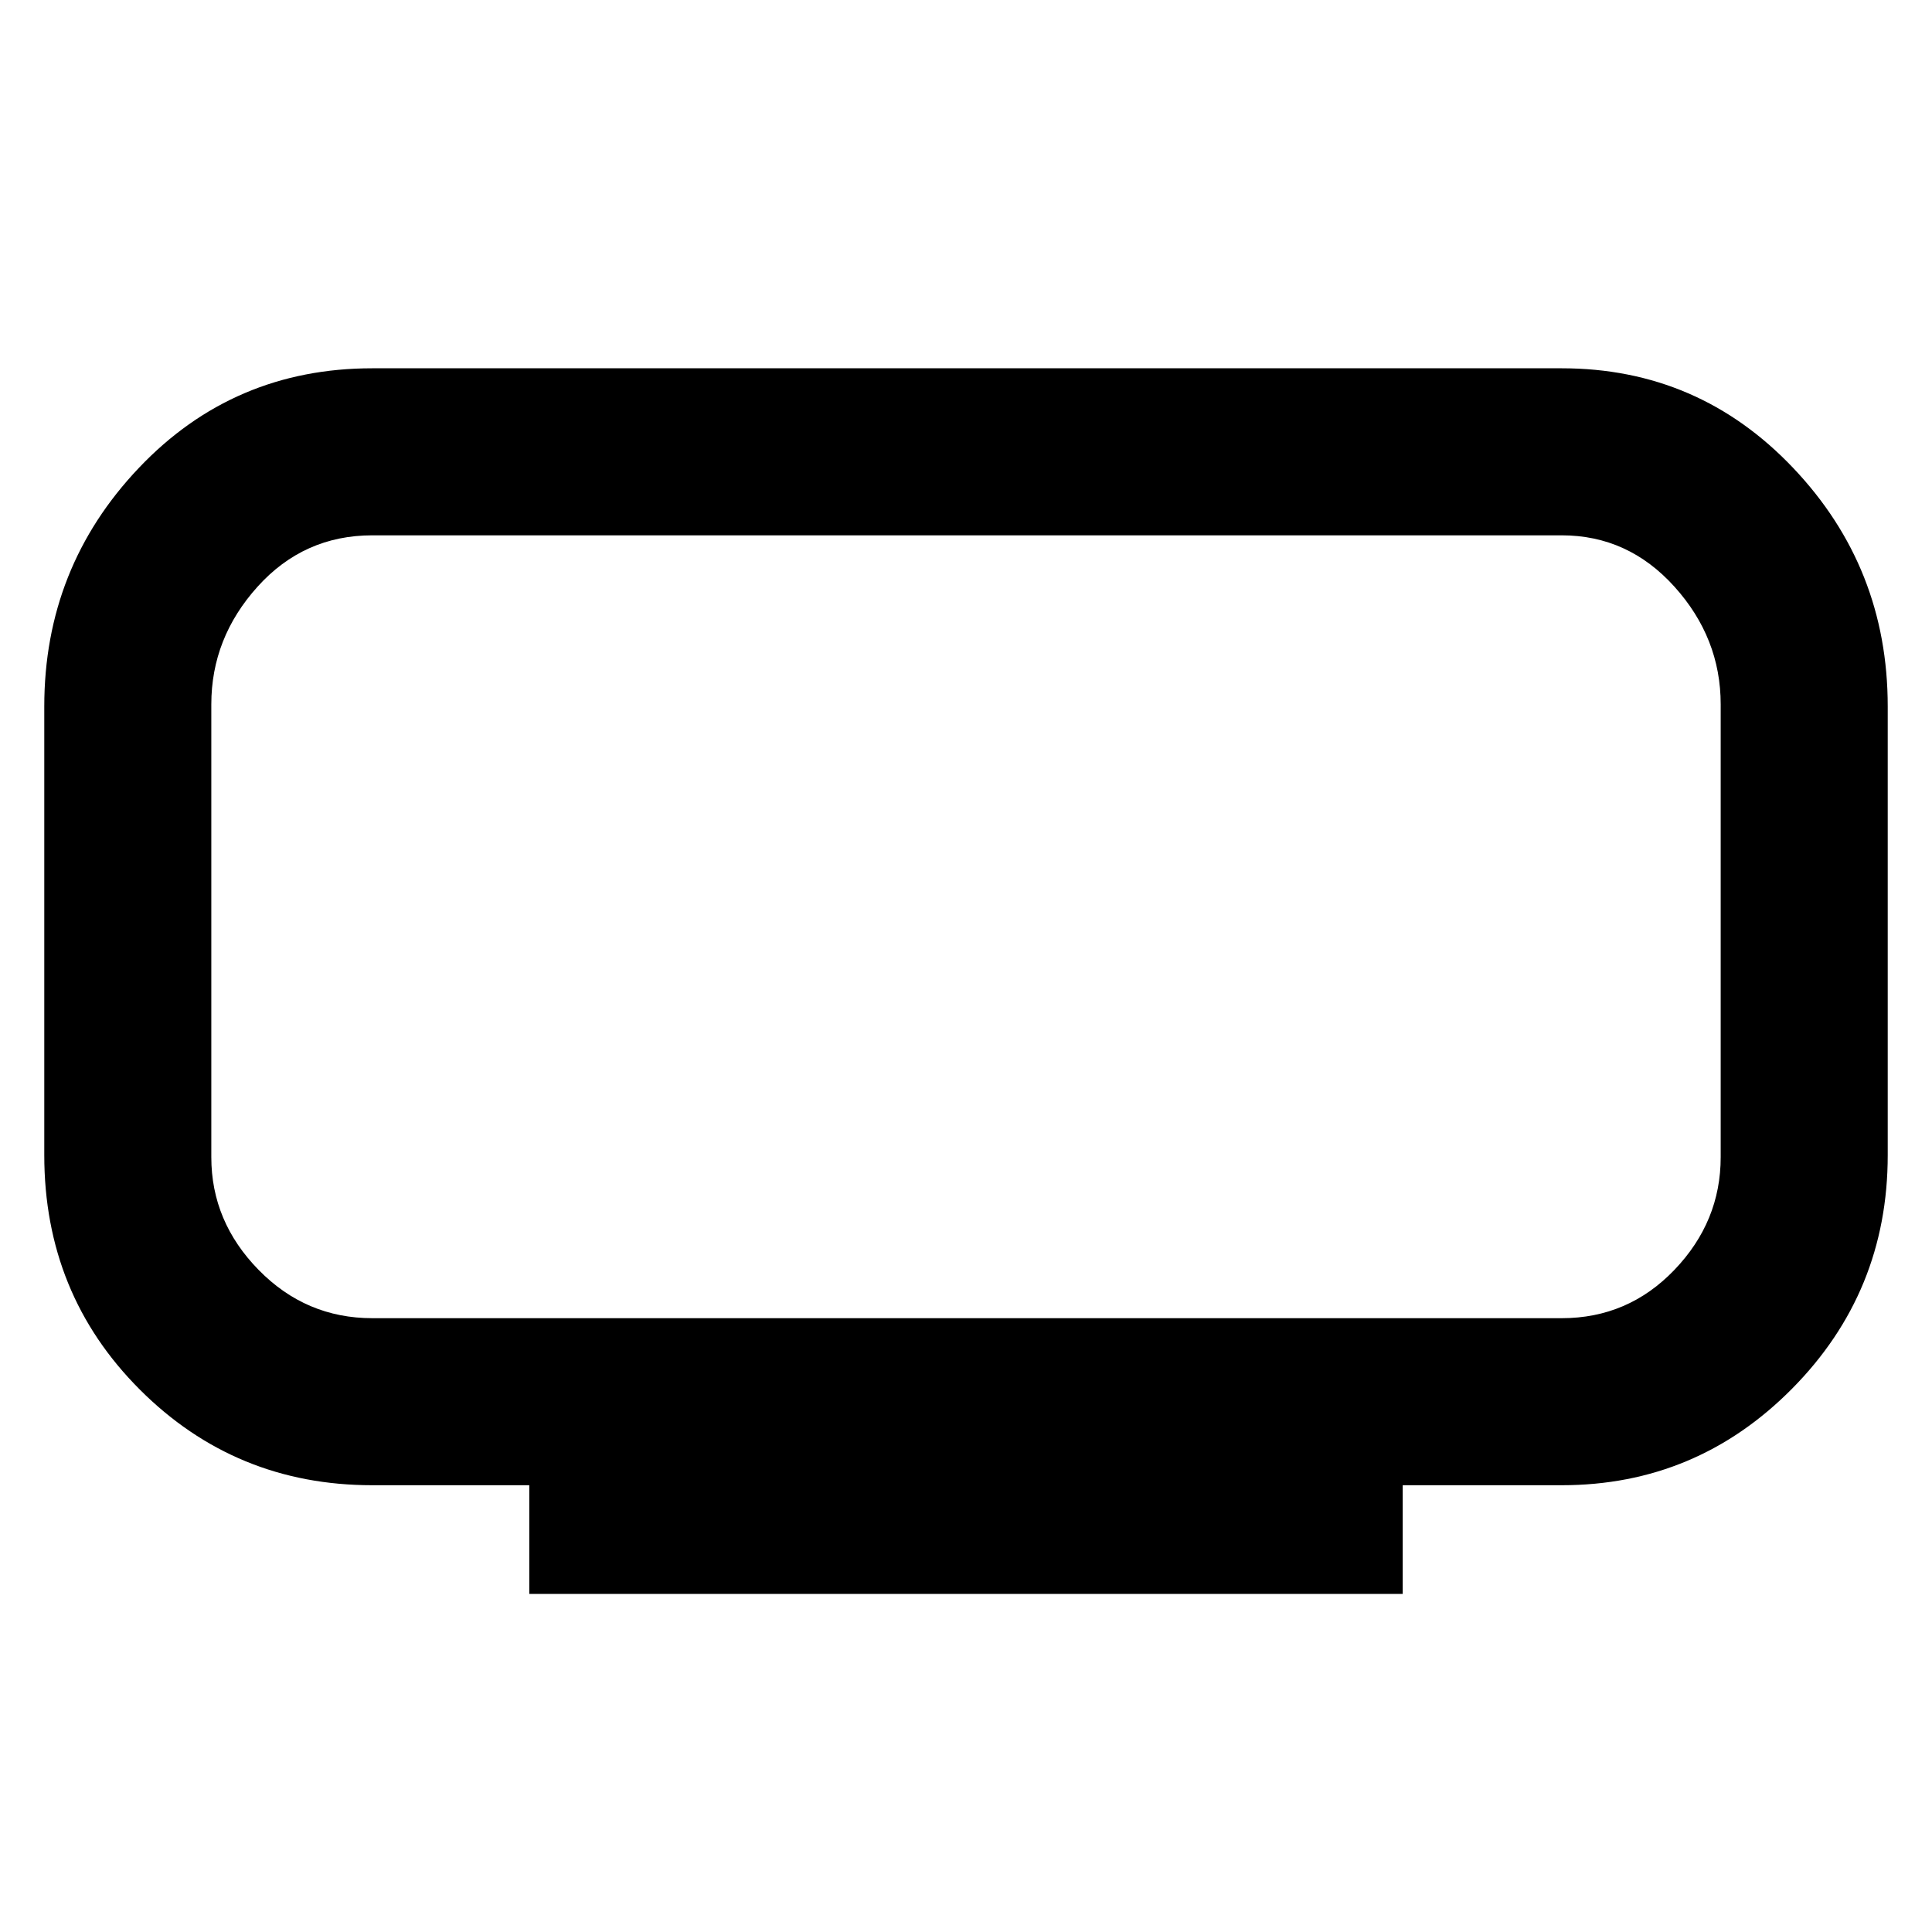 <svg xmlns="http://www.w3.org/2000/svg" height="48" width="48"><path d="M13.15 39.6v-2.7h-3.9q-3.4 0-5.775-2.375Q1.1 32.15 1.1 28.7V17.55q0-3.45 2.35-5.925Q5.8 9.15 9.25 9.15H38.8q3.4 0 5.75 2.475t2.35 5.925V28.7q0 3.4-2.375 5.8T38.8 36.9h-3.95v2.7Zm-7.9-26.3v19.45V13.3Zm4 19.45H38.8q1.65 0 2.8-1.2t1.15-2.8V17.5q0-1.65-1.15-2.925T38.8 13.3H9.25q-1.7 0-2.85 1.275Q5.25 15.85 5.25 17.5v11.25q0 1.6 1.175 2.8 1.175 1.2 2.825 1.2Z"/></svg>